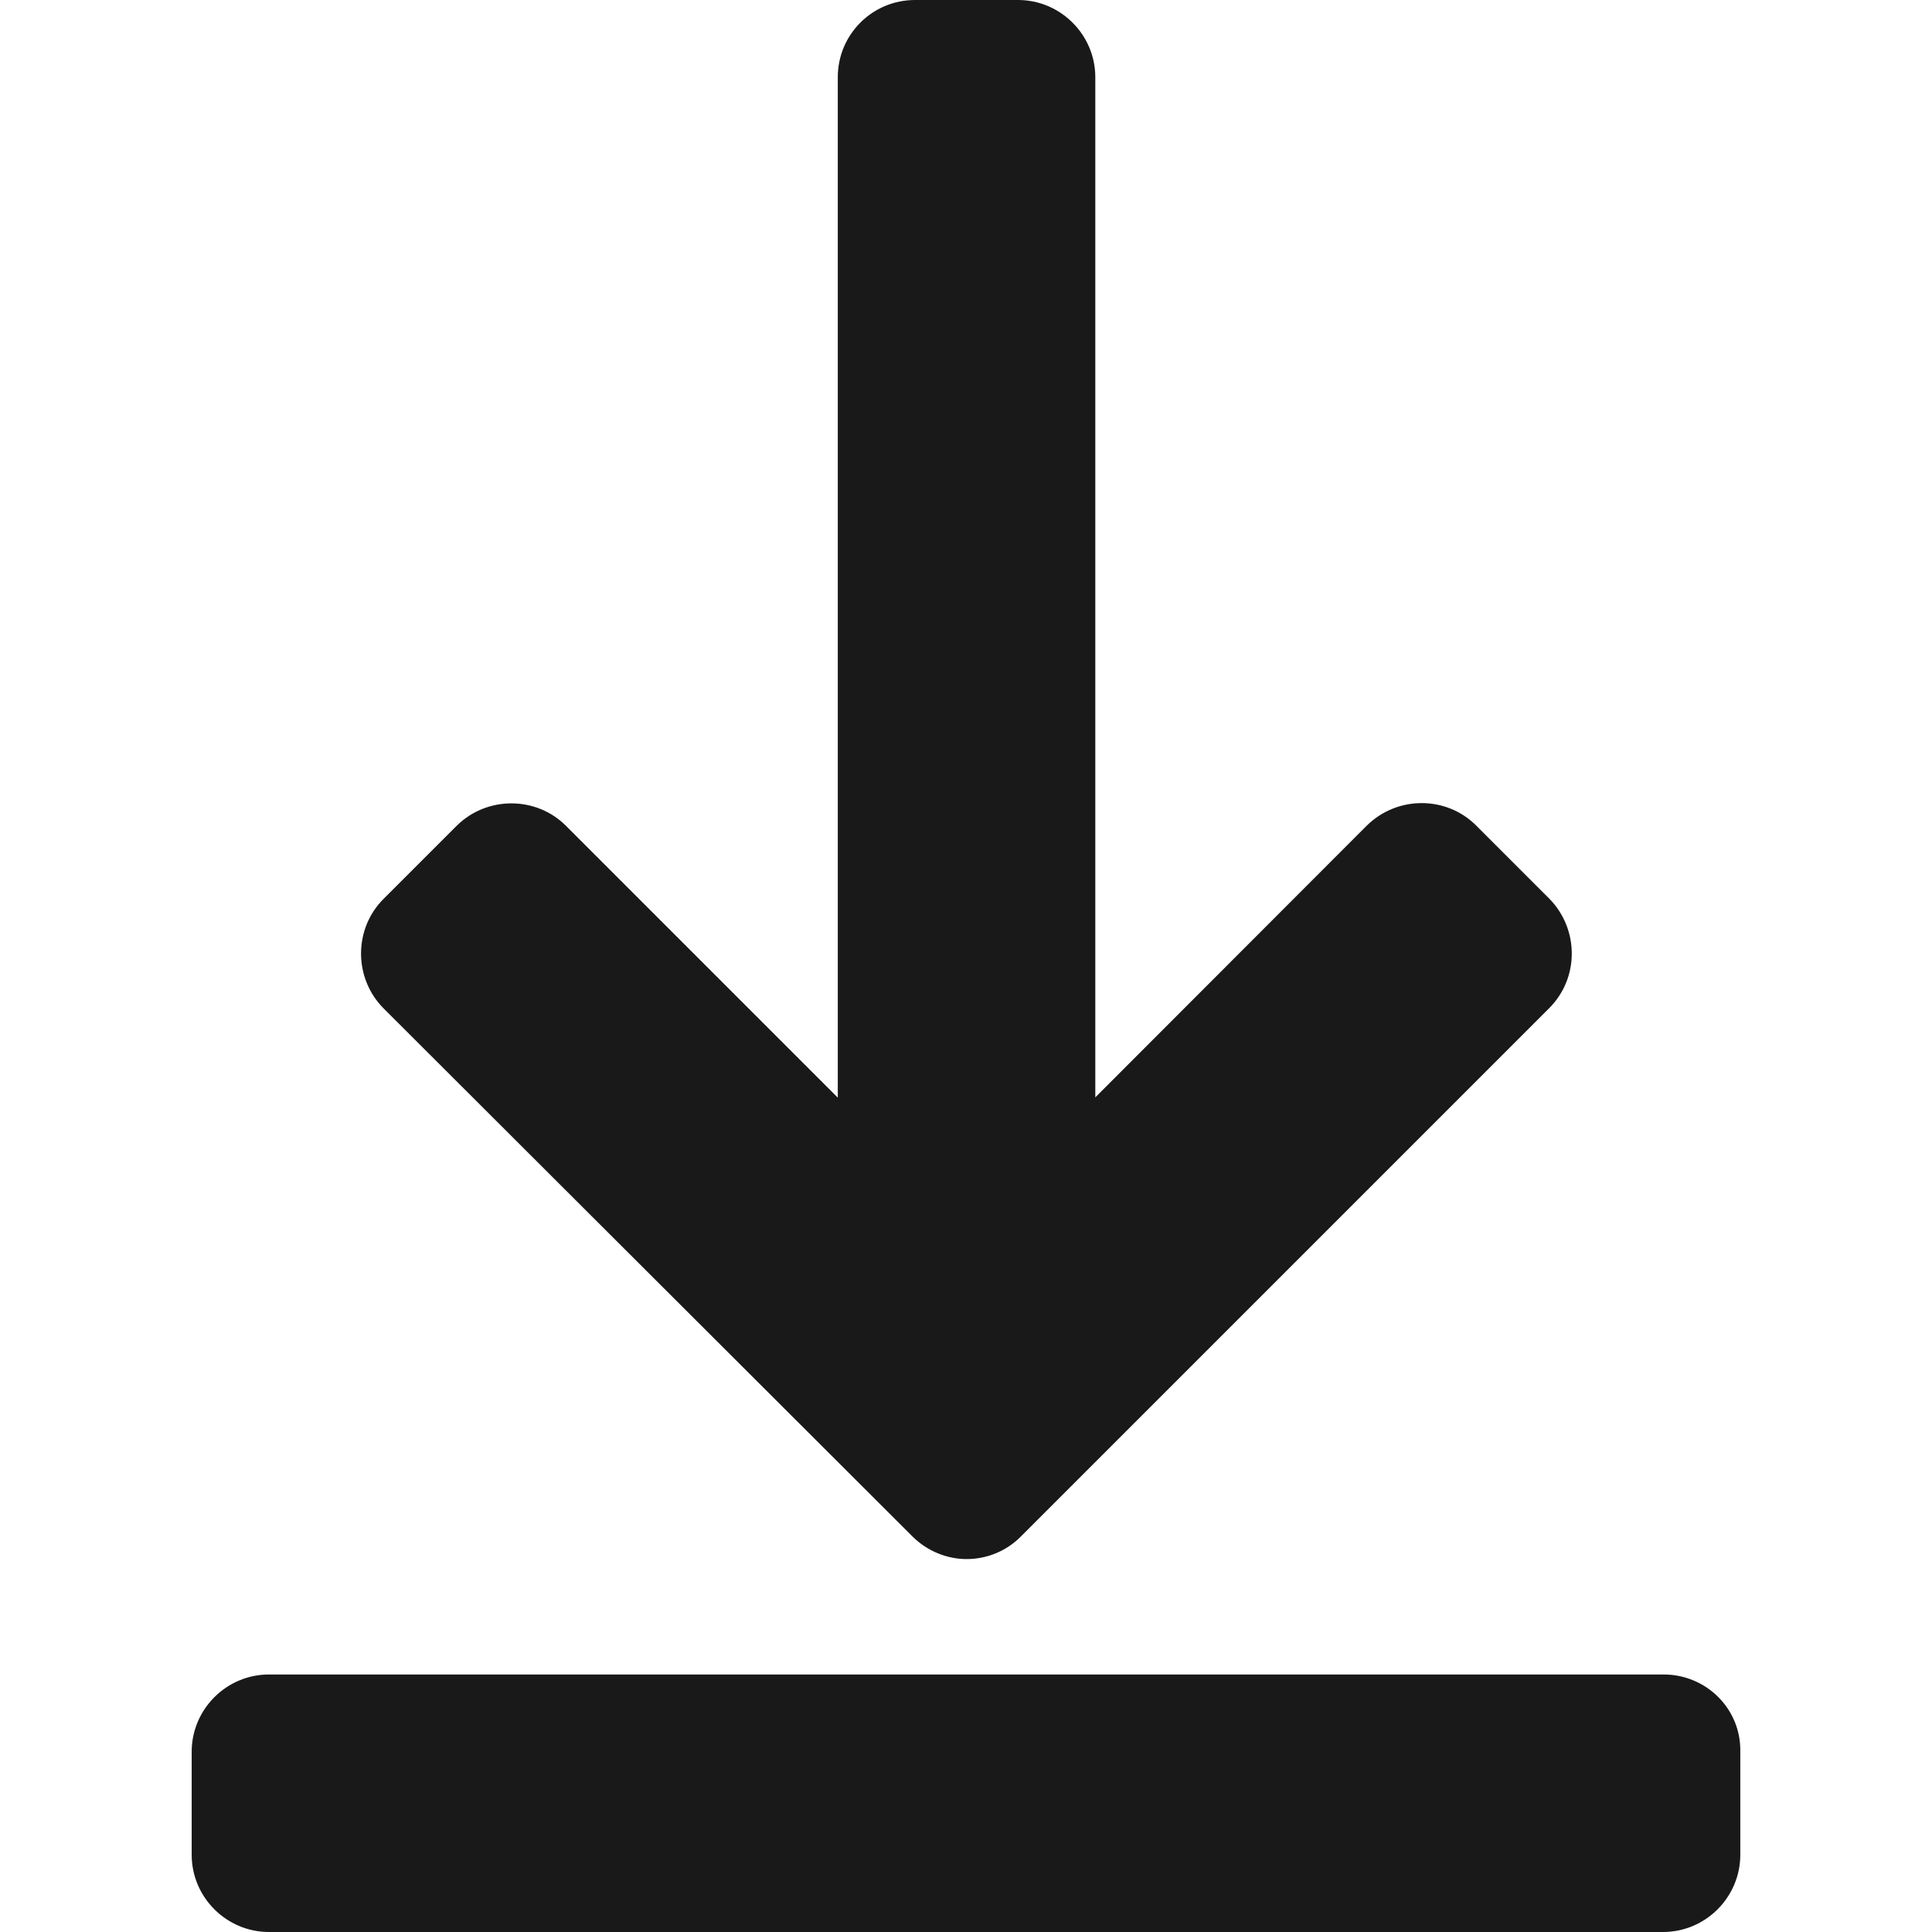 <?xml version="1.0" encoding="UTF-8" standalone="no"?>
<!-- Uploaded to: SVG Repo, www.svgrepo.com, Generator: SVG Repo Mixer Tools -->

<svg
   fill="#000000"
   version="1.1"
   id="Capa_1"
   width="800"
   height="800"
   viewBox="0 0 537.794 537.795"
   xml:space="preserve"
   sodipodi:docname="download-icon.svg"
   xmlns:inkscape="http://www.inkscape.org/namespaces/inkscape"
   xmlns:sodipodi="http://sodipodi.sourceforge.net/DTD/sodipodi-0.dtd"
   xmlns="http://www.w3.org/2000/svg"
   xmlns:svg="http://www.w3.org/2000/svg"><defs
   id="defs13" /><sodipodi:namedview
   id="namedview11"
   pagecolor="#505050"
   bordercolor="#eeeeee"
   borderopacity="1"
   inkscape:showpageshadow="0"
   inkscape:pageopacity="0"
   inkscape:pagecheckerboard="0"
   inkscape:deskcolor="#505050"
   showgrid="false"
   inkscape:zoom="1.09625"
   inkscape:cx="400"
   inkscape:cy="400.4561"
   inkscape:window-width="1857"
   inkscape:window-height="1057"
   inkscape:window-x="55"
   inkscape:window-y="-8"
   inkscape:window-maximized="1"
   inkscape:current-layer="Capa_1" />
<g
   id="g8"
   style="fill:#191919;fill-opacity:1">
	<g
   id="g6"
   style="fill:#191919;fill-opacity:1">
		<path
   d="M 463.091,466.114 H 74.854 c -11.857,0 -21.497,9.716 -21.497,21.497 v 28.688 c 0,11.857 9.716,21.496 21.497,21.496 h 388.084 c 11.857,0 21.496,-9.716 21.496,-21.496 v -28.688 c 0.231,-11.934 -9.485,-21.497 -21.343,-21.497 z"
   id="path2"
   style="fill:#191919;fill-opacity:1" />
		<path
   d="m 253.94,427.635 c 4.208,4.208 9.716,6.35 15.147,6.35 5.508,0 11.016,-2.142 15.147,-6.35 L 431.267,280.602 c 8.339,-8.338 8.339,-21.955 0,-30.447 l -20.349,-20.349 c -8.339,-8.339 -21.956,-8.339 -30.447,0 l -75.582,75.659 V 21.497 C 304.889,9.639 295.173,0 283.393,0 H 254.705 C 242.848,0 233.208,9.562 233.208,21.497 V 305.541 L 157.55,229.882 c -8.339,-8.338 -22.032,-8.338 -30.447,0 l -20.349,20.349 c -8.338,8.338 -8.338,22.032 0,30.447 z"
   id="path4"
   style="fill:#191919;fill-opacity:1" />
	</g>
</g>
</svg>
